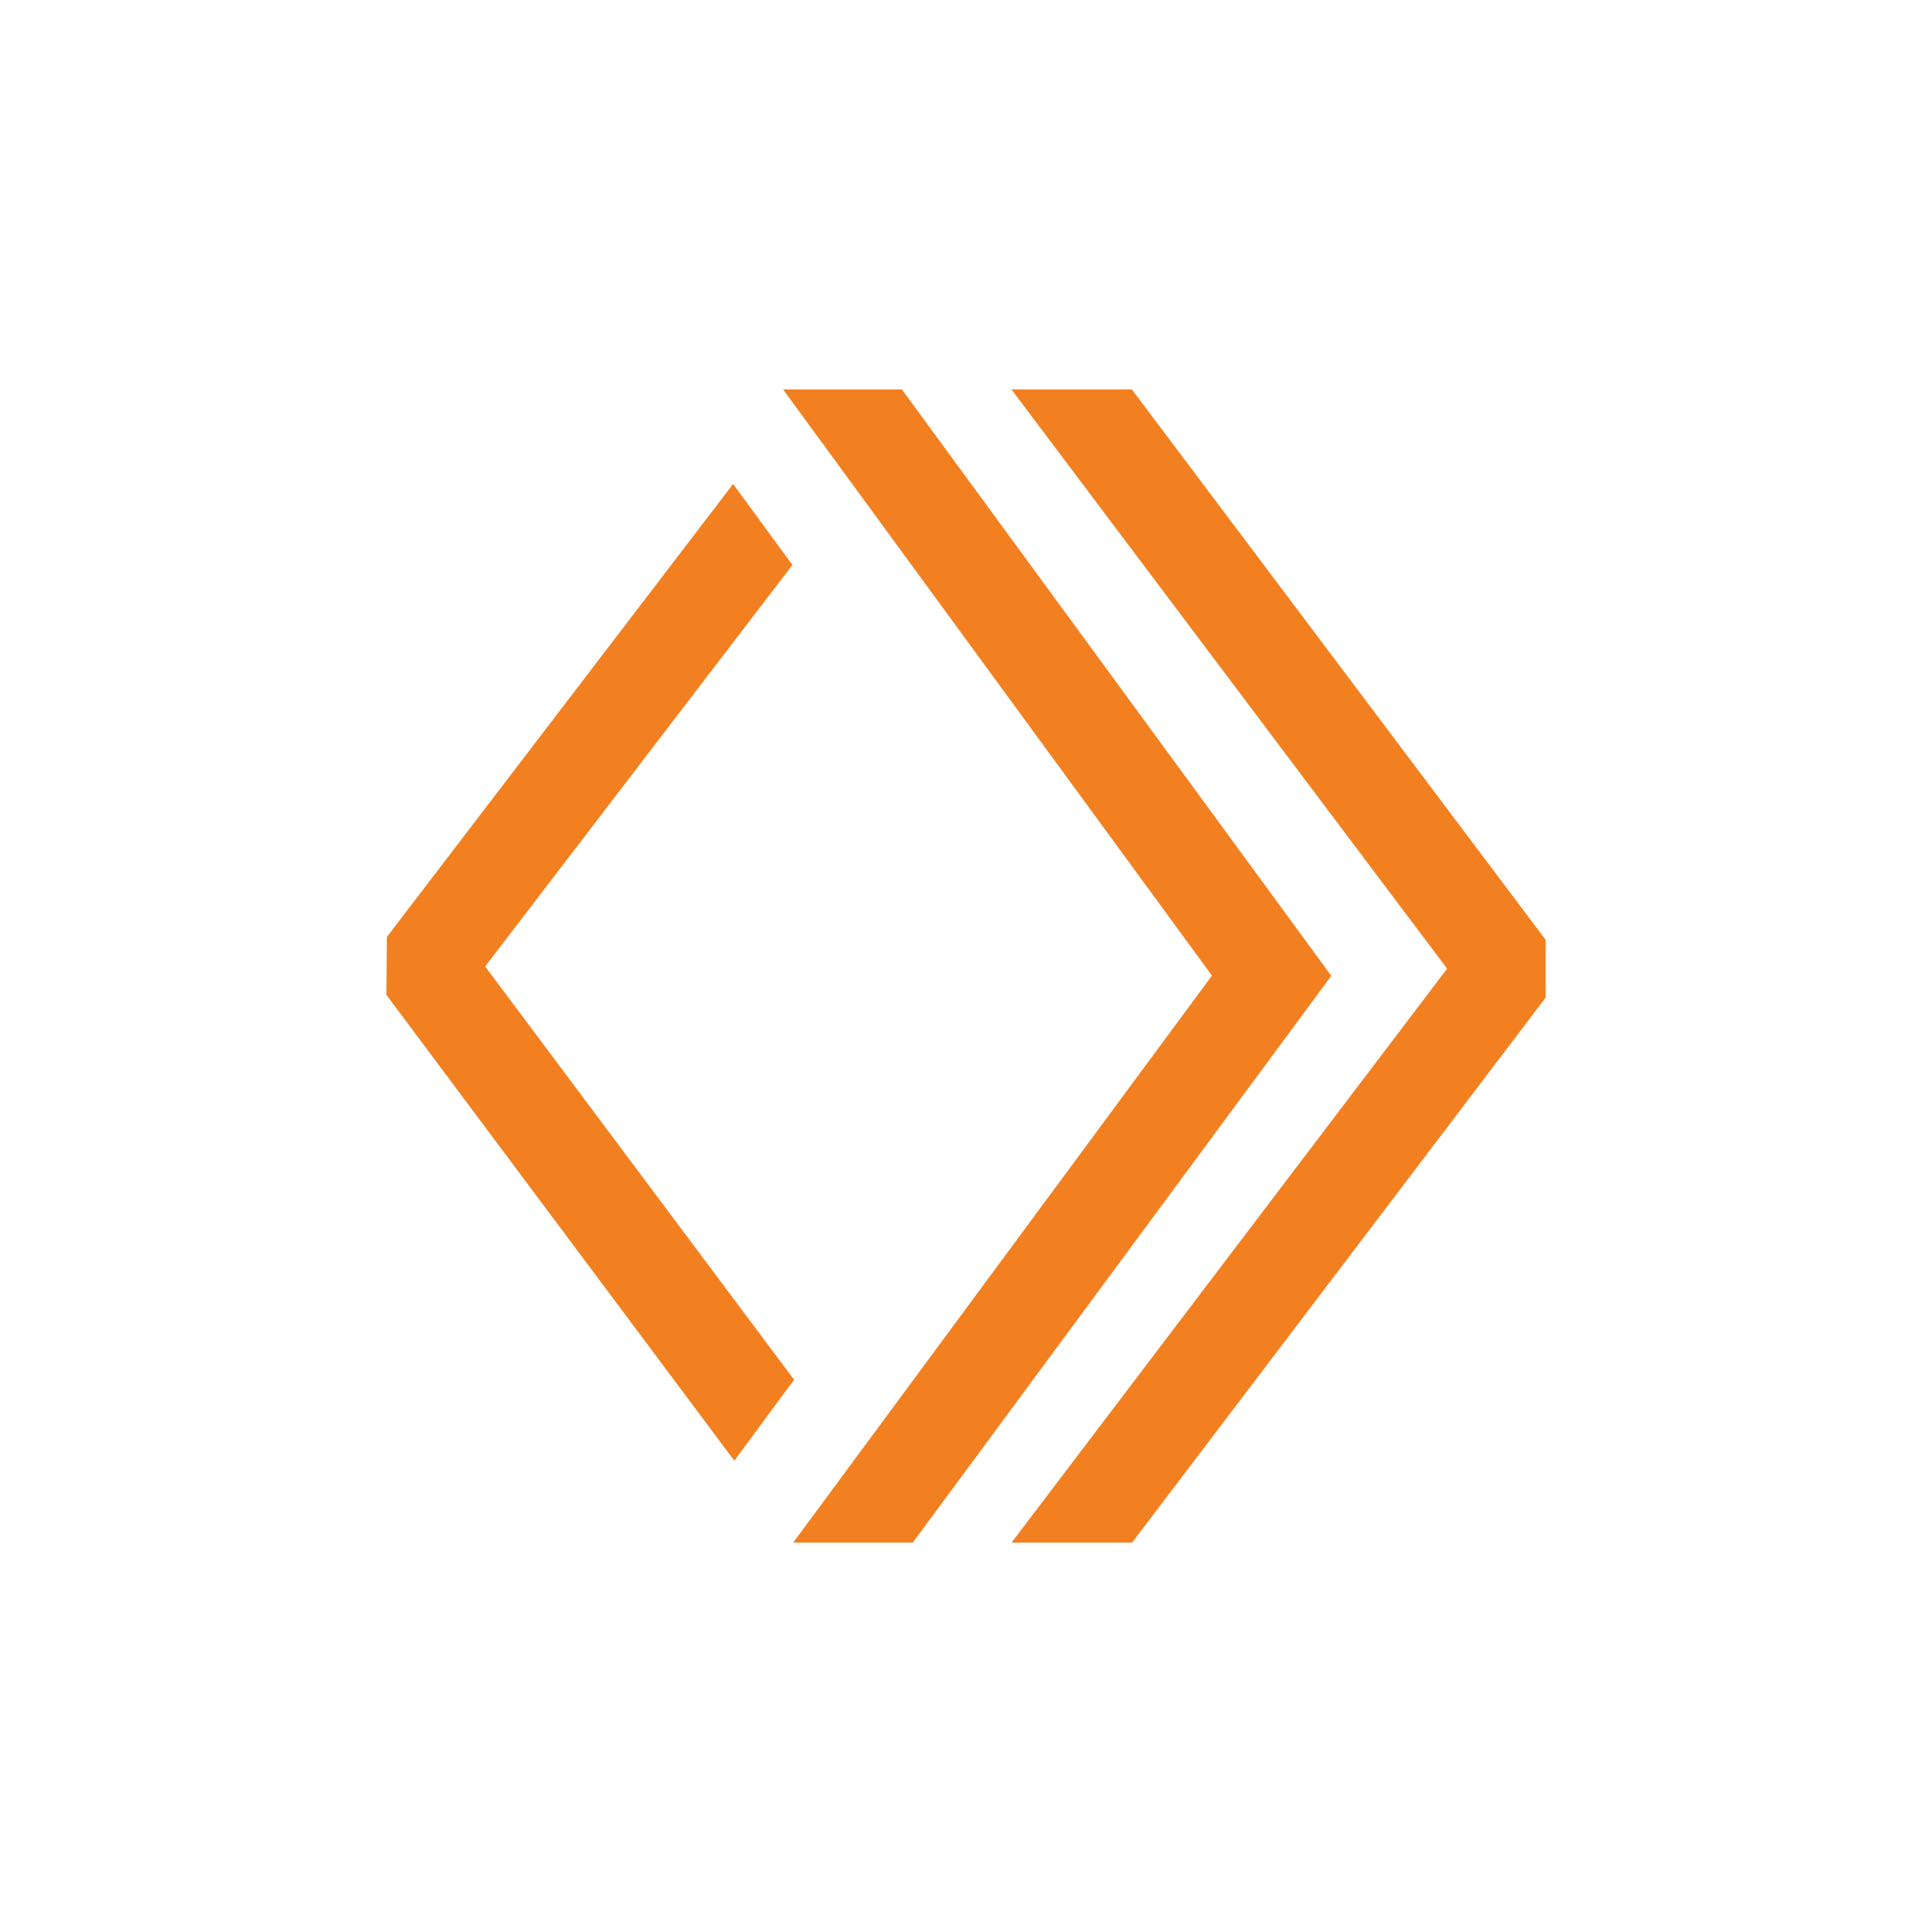<?xml version="1.0" encoding="utf-8"?>
<svg role="img" viewBox="0 0 24 24" xmlns="http://www.w3.org/2000/svg">
	<title>Cloudflare Workers</title>
	<path d="m8.213.063 8.879 12.136-8.67 11.739h2.476l8.665-11.735-8.89-12.14Zm4.728 0 9.02 11.992-9.018 11.883h2.496L24 12.656v-1.199L15.434.063ZM7.178 2.02.01 11.398l-.01 1.2 7.203 9.644 1.238-1.676-6.396-8.556 6.361-8.313Z" transform="translate(4.8, 4.8) scale(0.6)" fill="#F38020"></path>
</svg>